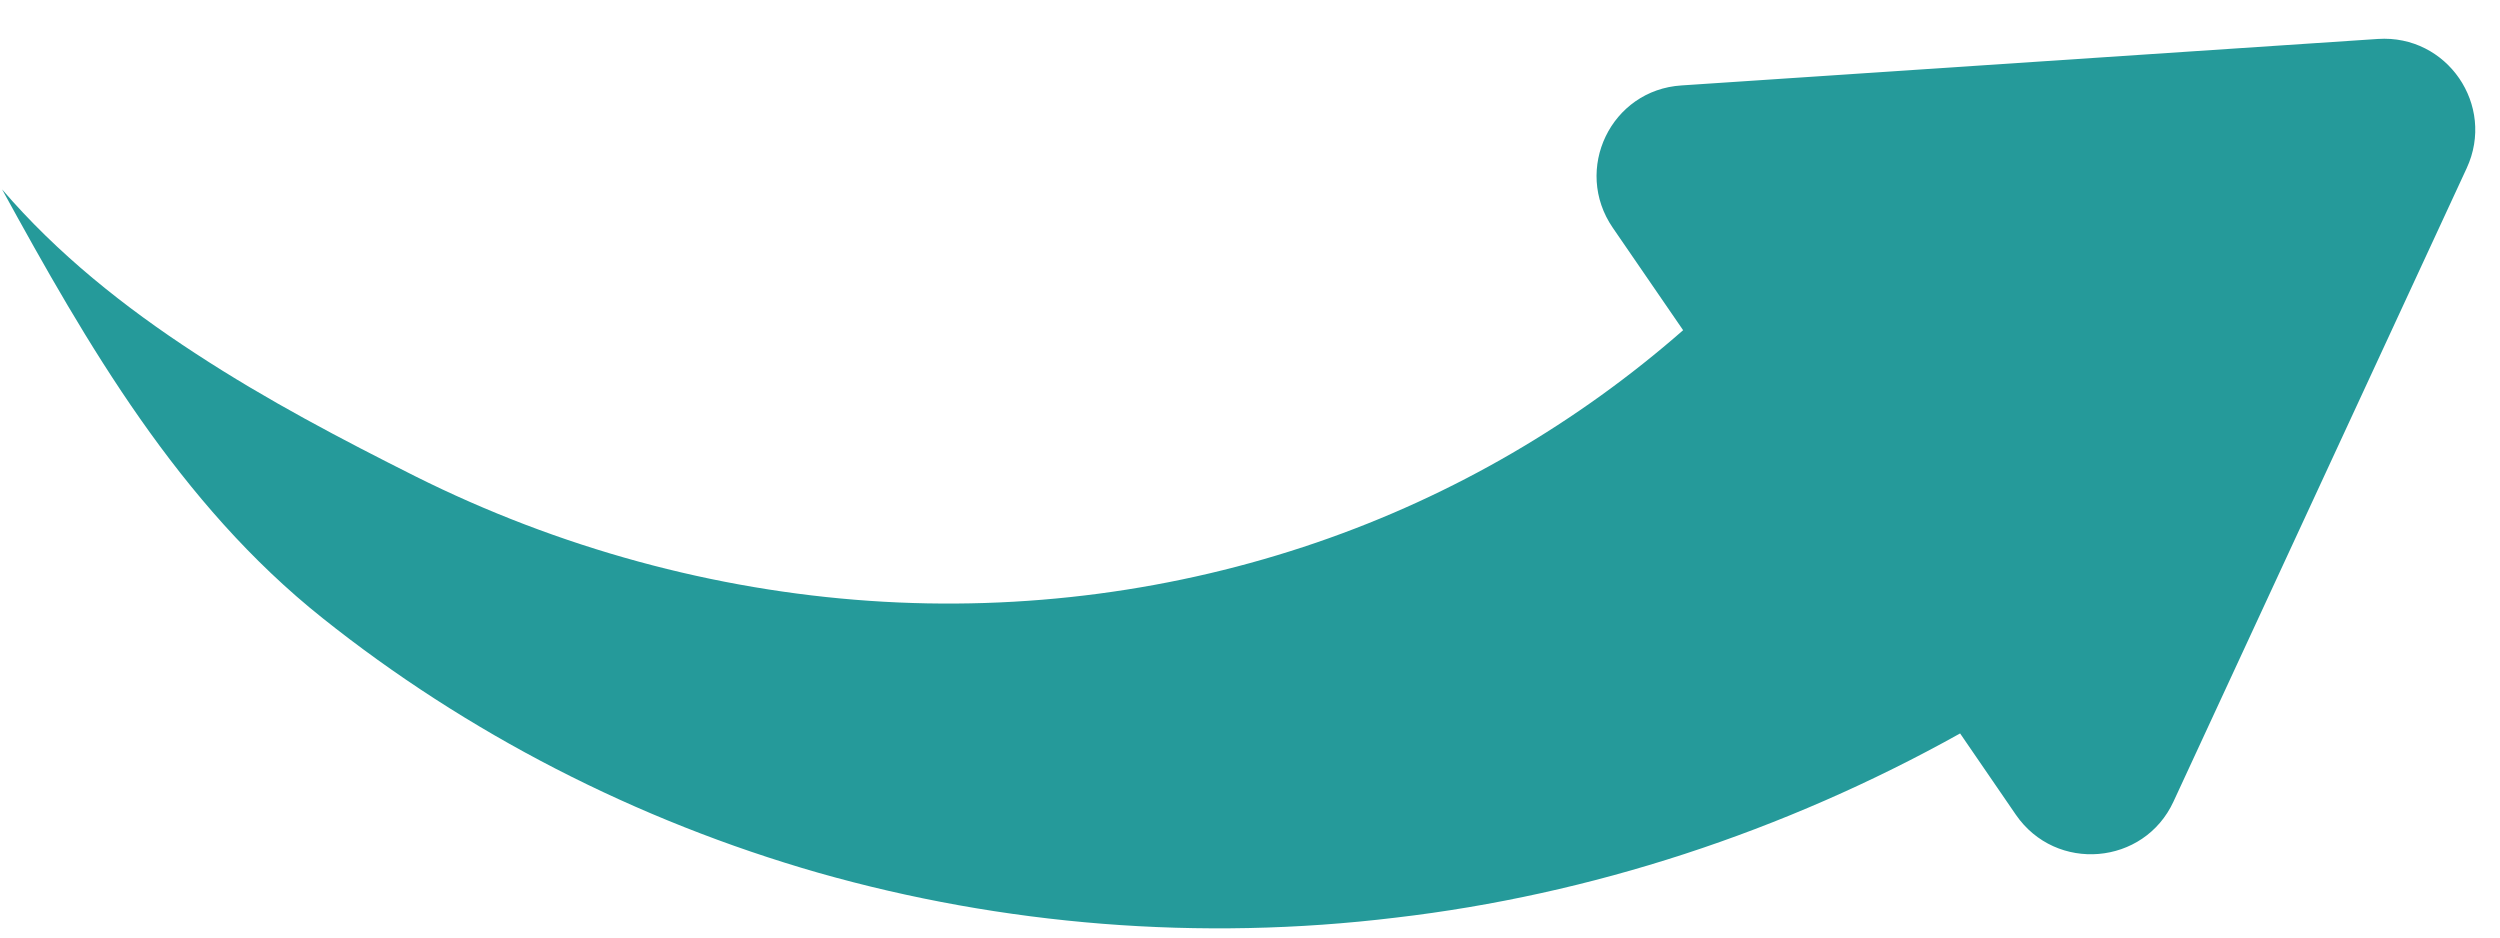 <?xml version="1.0" encoding="UTF-8" standalone="no"?><svg width='24' height='9' viewBox='0 0 24 9' fill='none' xmlns='http://www.w3.org/2000/svg'>
<path d='M0.02 1.818C0.548 2.434 1.19 2.946 1.878 3.394C2.562 3.842 3.287 4.221 3.984 4.571C5.369 5.264 6.865 5.666 8.346 5.768C9.831 5.871 11.296 5.669 12.637 5.209C13.962 4.755 15.151 4.052 16.158 3.17L15.483 2.187C15.098 1.627 15.465 0.862 16.144 0.82L22.828 0.374C23.492 0.33 23.96 1.011 23.68 1.615L20.866 7.694C20.584 8.308 19.737 8.381 19.352 7.821L18.817 7.041C17.123 7.986 15.267 8.591 13.401 8.809C11.514 9.039 9.622 8.88 7.861 8.38C6.101 7.876 4.475 7.033 3.098 5.935C1.716 4.835 0.836 3.306 0.02 1.818Z' fill='#259A9A'/>
</svg>
